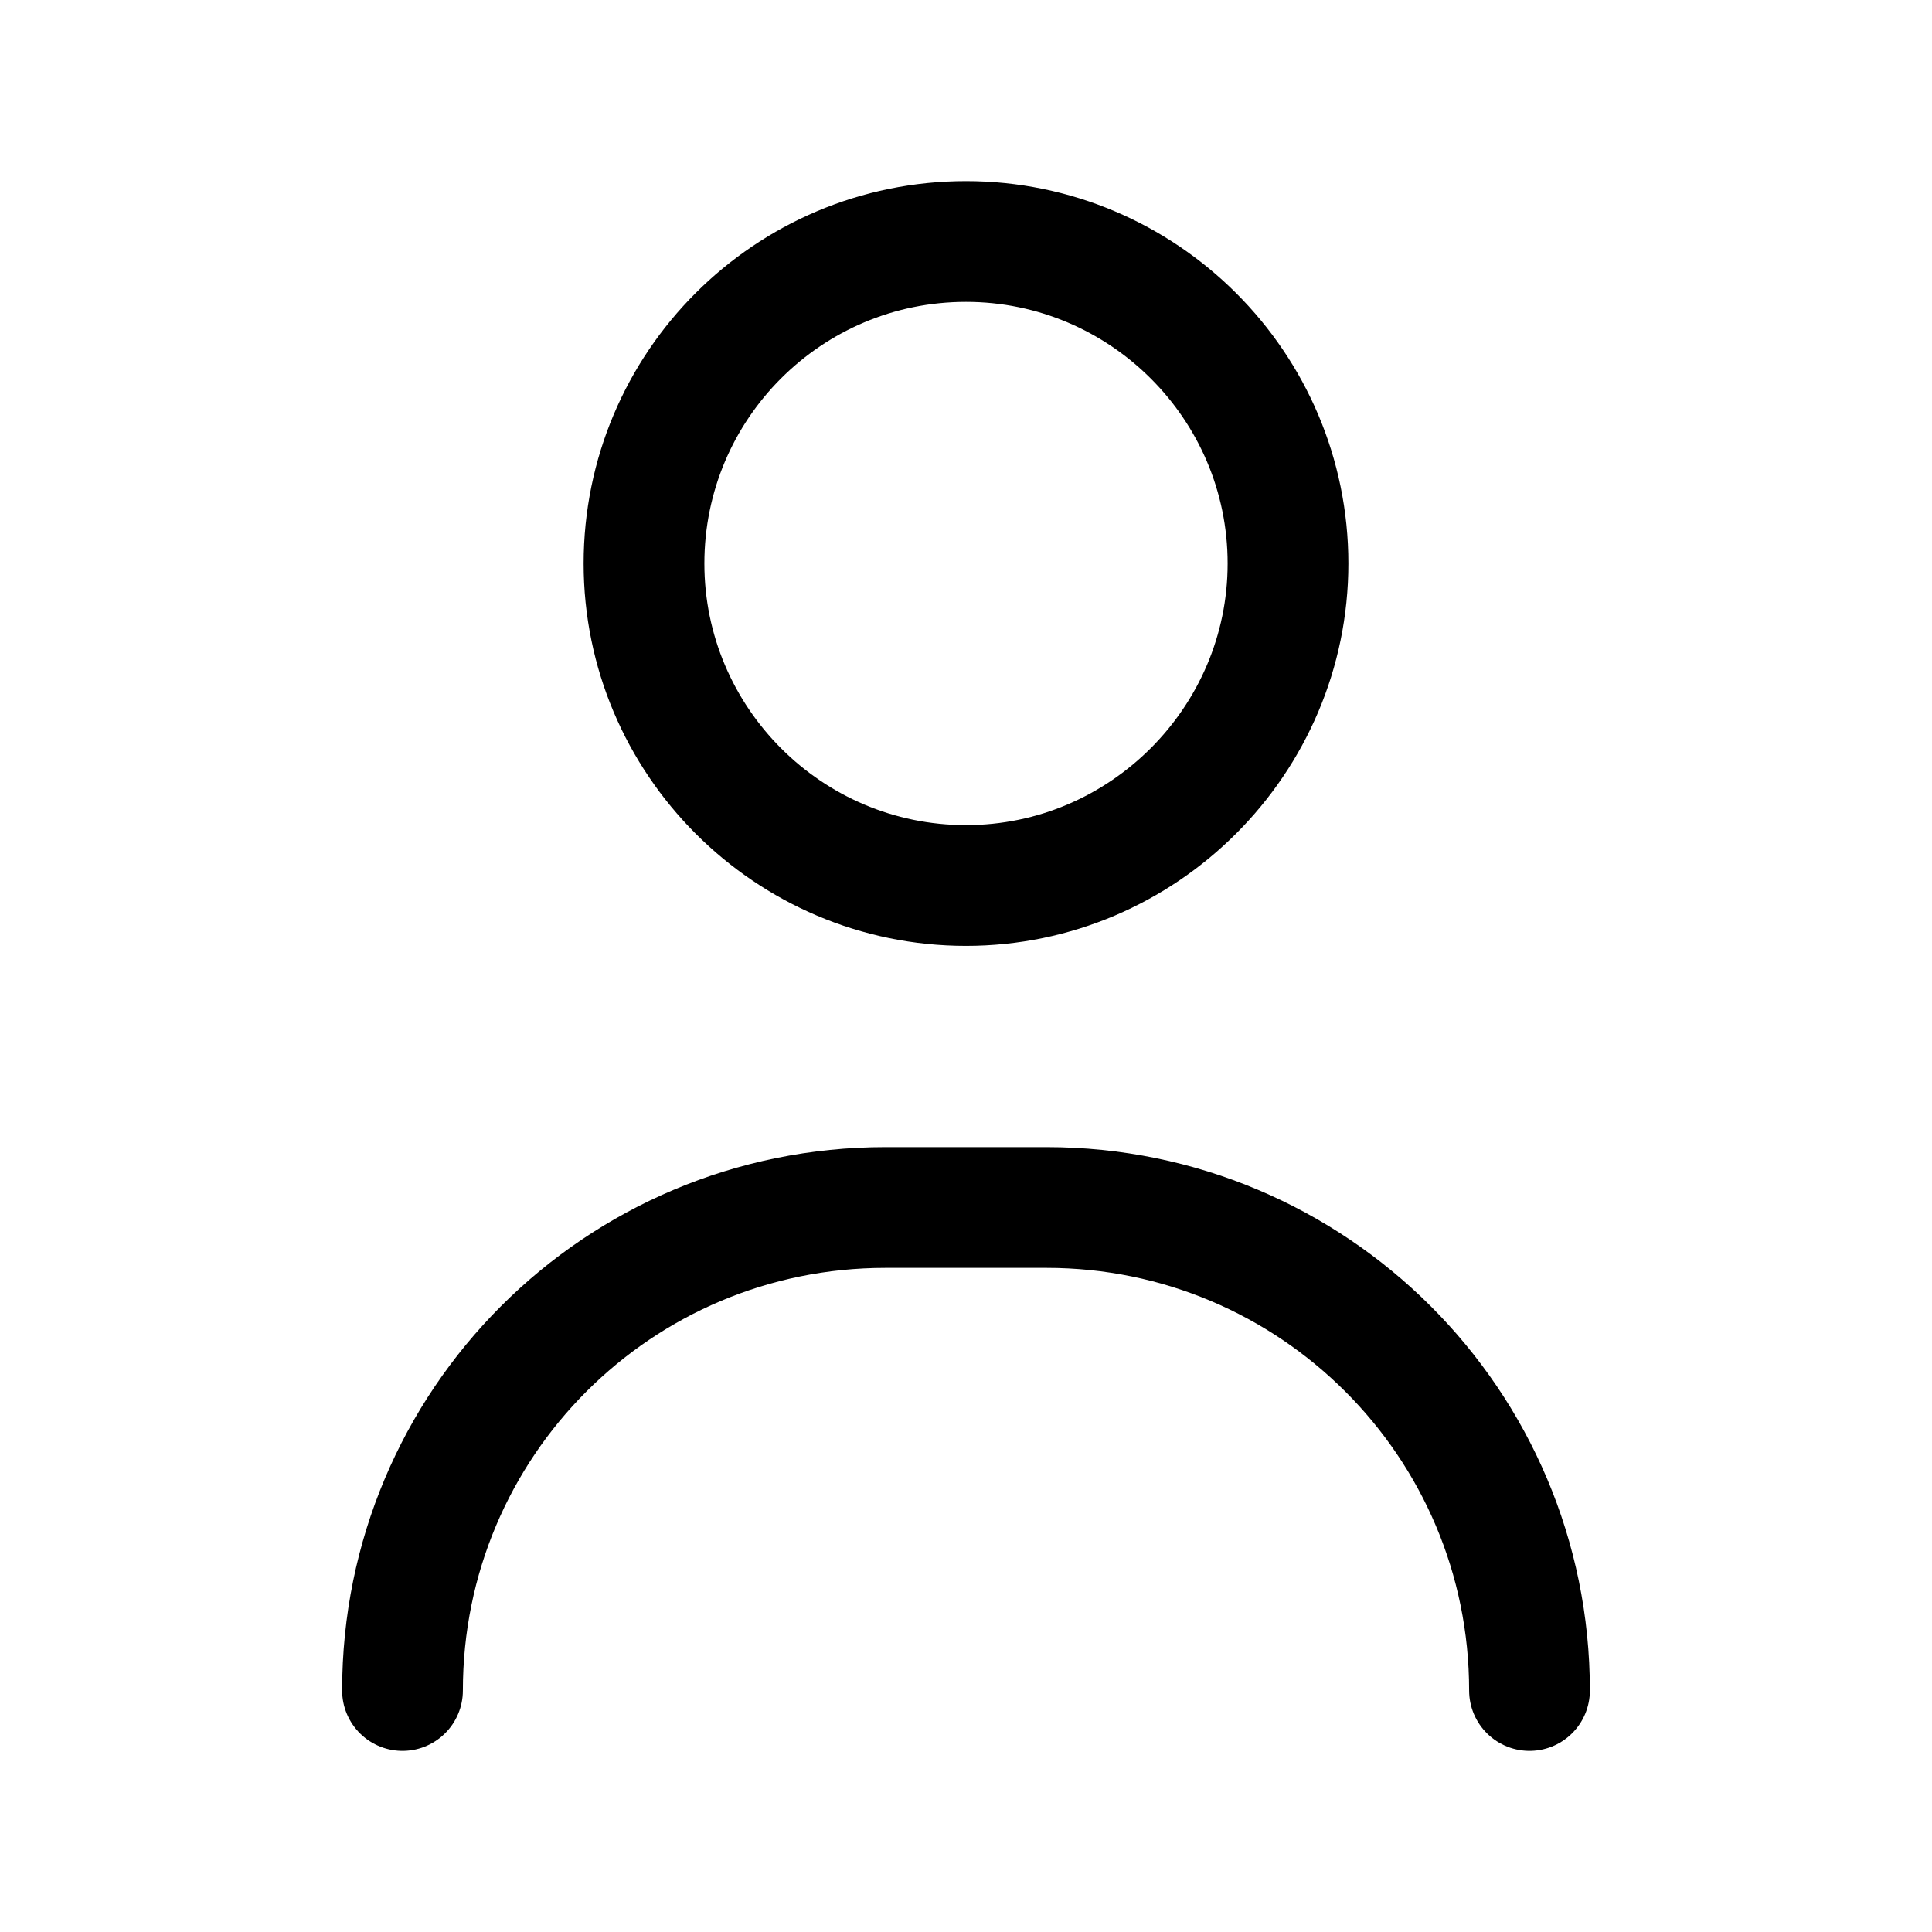 <svg width="24" height="24" viewBox="0 0 24 24" fill="none" xmlns="http://www.w3.org/2000/svg"
	xmlns:xlink="http://www.w3.org/1999/xlink">


	<path id="icon"
		d="M12 11C9.79 11 8 9.2 8 7C8 4.79 9.79 3 12 3C14.2 3 16 4.79 16 7C16 9.2 14.2 11 12 11ZM5 21C5 17.68 7.68 15 11 15L13 15C16.31 15 19 17.68 19 21"
		stroke="currentColor" stroke-opacity="1" stroke-width="1.5" stroke-linejoin="round"
		stroke-linecap="round" />
</svg>